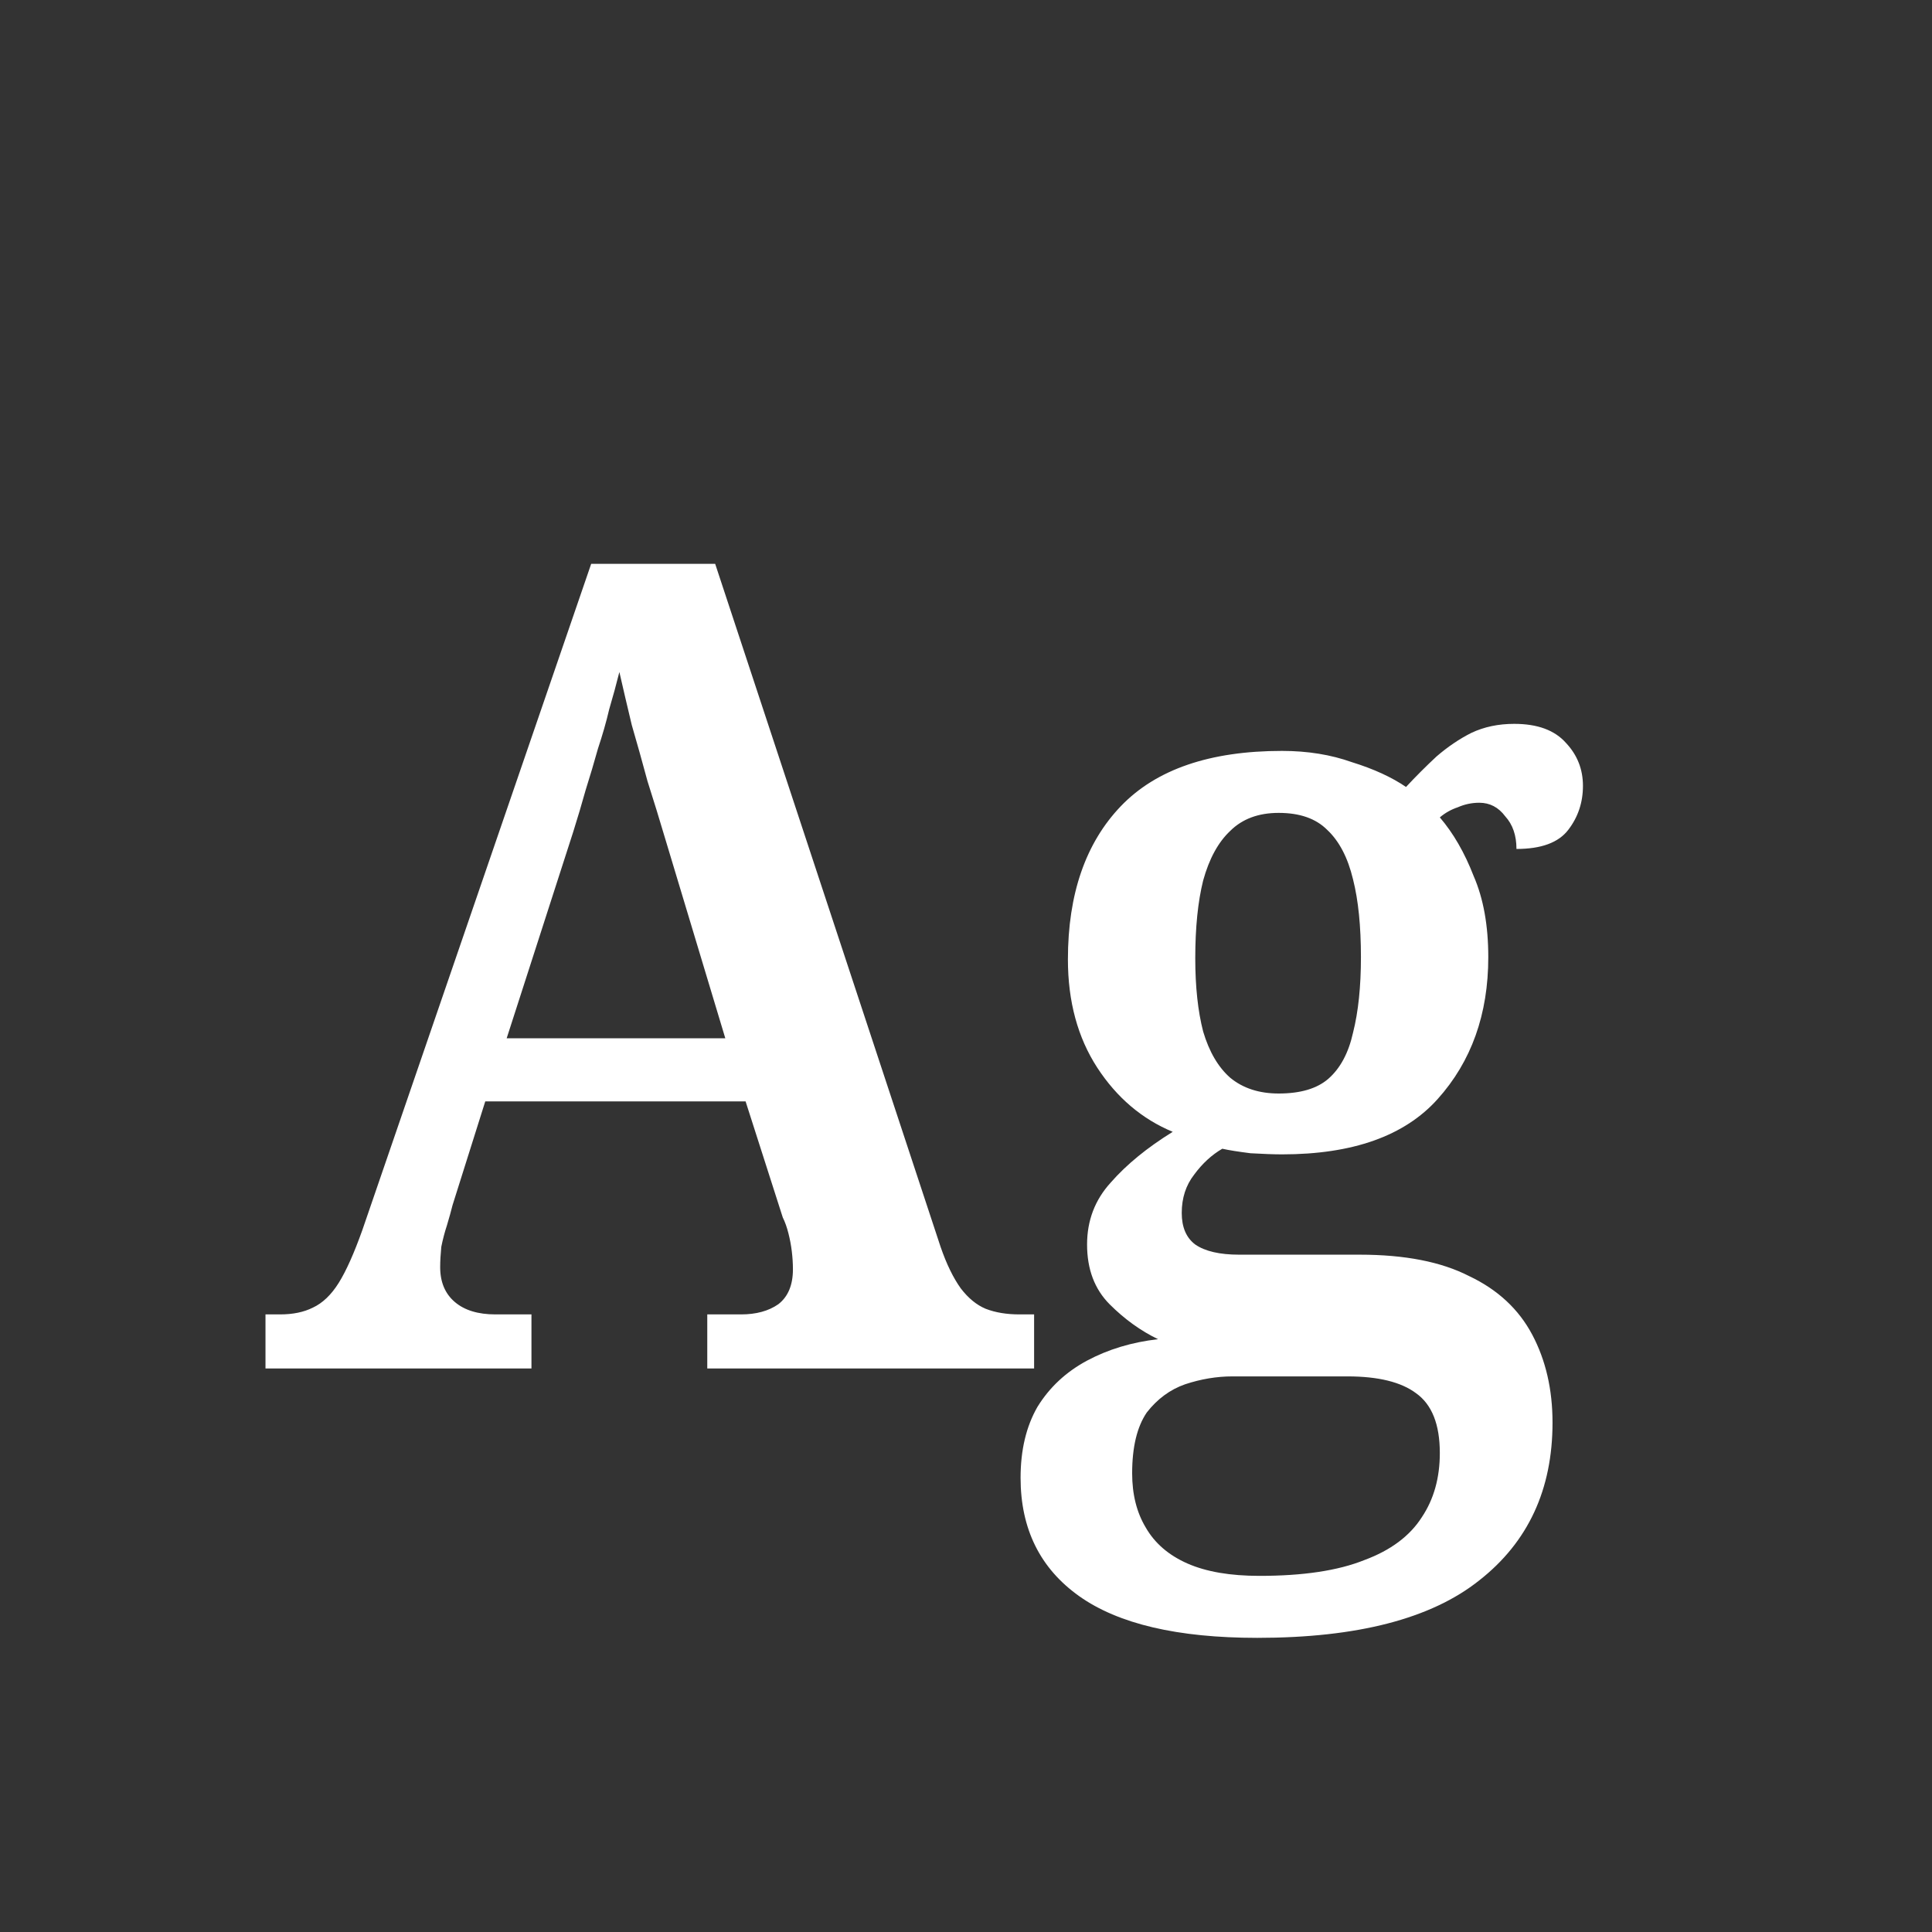 <svg width="24" height="24" viewBox="0 0 24 24" fill="none" xmlns="http://www.w3.org/2000/svg">
<rect x="0" y="0" width="24" height="24" fill="#333333" stroke="none"/>
<path d="M3.298 17V16.328H3.48C3.639 16.328 3.774 16.3 3.886 16.244C4.007 16.188 4.115 16.085 4.208 15.936C4.301 15.787 4.399 15.567 4.502 15.278L7.344 7.004H8.884L11.684 15.488C11.758 15.703 11.842 15.875 11.936 16.006C12.029 16.127 12.132 16.211 12.244 16.258C12.365 16.305 12.505 16.328 12.664 16.328H12.846V17H8.786V16.328H9.206C9.393 16.328 9.547 16.286 9.668 16.202C9.789 16.109 9.85 15.964 9.85 15.768C9.85 15.693 9.845 15.619 9.836 15.544C9.827 15.469 9.813 15.395 9.794 15.32C9.775 15.245 9.752 15.18 9.724 15.124L9.262 13.682H6.028L5.622 14.97C5.603 15.045 5.58 15.129 5.552 15.222C5.524 15.306 5.501 15.395 5.482 15.488C5.473 15.581 5.468 15.665 5.468 15.74C5.468 15.927 5.529 16.071 5.65 16.174C5.771 16.277 5.939 16.328 6.154 16.328H6.602V17H3.298ZM6.294 12.898H9.01L8.268 10.434C8.193 10.182 8.119 9.939 8.044 9.706C7.979 9.463 7.913 9.23 7.848 9.006C7.792 8.773 7.741 8.553 7.694 8.348C7.657 8.497 7.615 8.651 7.568 8.81C7.531 8.969 7.484 9.132 7.428 9.3C7.381 9.468 7.33 9.641 7.274 9.818C7.227 9.986 7.176 10.159 7.12 10.336L6.294 12.898ZM15.618 20.346C14.629 20.346 13.892 20.173 13.406 19.828C12.921 19.483 12.678 18.993 12.678 18.358C12.678 18.013 12.748 17.719 12.888 17.476C13.038 17.233 13.243 17.042 13.504 16.902C13.766 16.762 14.06 16.673 14.386 16.636C14.172 16.533 13.971 16.389 13.784 16.202C13.598 16.015 13.504 15.768 13.504 15.46C13.504 15.161 13.602 14.905 13.798 14.69C13.994 14.466 14.251 14.256 14.568 14.06C14.186 13.901 13.873 13.635 13.63 13.262C13.388 12.889 13.266 12.441 13.266 11.918C13.266 11.106 13.486 10.471 13.924 10.014C14.363 9.557 15.03 9.328 15.926 9.328C16.244 9.328 16.533 9.375 16.794 9.468C17.065 9.552 17.289 9.655 17.466 9.776C17.588 9.645 17.714 9.519 17.844 9.398C17.984 9.277 18.129 9.179 18.278 9.104C18.437 9.029 18.614 8.992 18.81 8.992C19.1 8.992 19.314 9.071 19.454 9.23C19.594 9.379 19.664 9.557 19.664 9.762C19.664 9.967 19.604 10.149 19.482 10.308C19.361 10.467 19.146 10.546 18.838 10.546C18.838 10.378 18.792 10.243 18.698 10.14C18.614 10.028 18.507 9.972 18.376 9.972C18.283 9.972 18.194 9.991 18.11 10.028C18.026 10.056 17.952 10.098 17.886 10.154C18.054 10.35 18.194 10.593 18.306 10.882C18.428 11.162 18.488 11.498 18.488 11.89C18.488 12.599 18.278 13.187 17.858 13.654C17.448 14.111 16.804 14.34 15.926 14.34C15.824 14.34 15.693 14.335 15.534 14.326C15.385 14.307 15.268 14.289 15.184 14.27C15.054 14.345 14.937 14.452 14.834 14.592C14.732 14.723 14.68 14.881 14.68 15.068C14.68 15.245 14.736 15.376 14.848 15.46C14.97 15.544 15.152 15.586 15.394 15.586H16.892C17.452 15.586 17.905 15.675 18.25 15.852C18.605 16.02 18.866 16.263 19.034 16.58C19.202 16.897 19.286 17.261 19.286 17.672C19.286 18.503 18.983 19.156 18.376 19.632C17.779 20.108 16.86 20.346 15.618 20.346ZM15.646 19.576C16.188 19.576 16.622 19.511 16.948 19.38C17.275 19.259 17.513 19.081 17.662 18.848C17.812 18.624 17.886 18.358 17.886 18.05C17.886 17.695 17.788 17.448 17.592 17.308C17.406 17.168 17.121 17.098 16.738 17.098H15.31C15.114 17.098 14.918 17.131 14.722 17.196C14.536 17.261 14.377 17.378 14.246 17.546C14.125 17.723 14.064 17.975 14.064 18.302C14.064 18.563 14.12 18.787 14.232 18.974C14.344 19.17 14.517 19.319 14.75 19.422C14.984 19.525 15.282 19.576 15.646 19.576ZM15.884 13.584C16.155 13.584 16.36 13.523 16.5 13.402C16.65 13.271 16.752 13.08 16.808 12.828C16.874 12.567 16.906 12.254 16.906 11.89C16.906 11.507 16.874 11.185 16.808 10.924C16.743 10.653 16.636 10.448 16.486 10.308C16.346 10.168 16.146 10.098 15.884 10.098C15.632 10.098 15.432 10.173 15.282 10.322C15.133 10.462 15.021 10.667 14.946 10.938C14.881 11.199 14.848 11.521 14.848 11.904C14.848 12.259 14.881 12.562 14.946 12.814C15.021 13.066 15.133 13.257 15.282 13.388C15.441 13.519 15.642 13.584 15.884 13.584Z" fill="white"/>
</svg>
